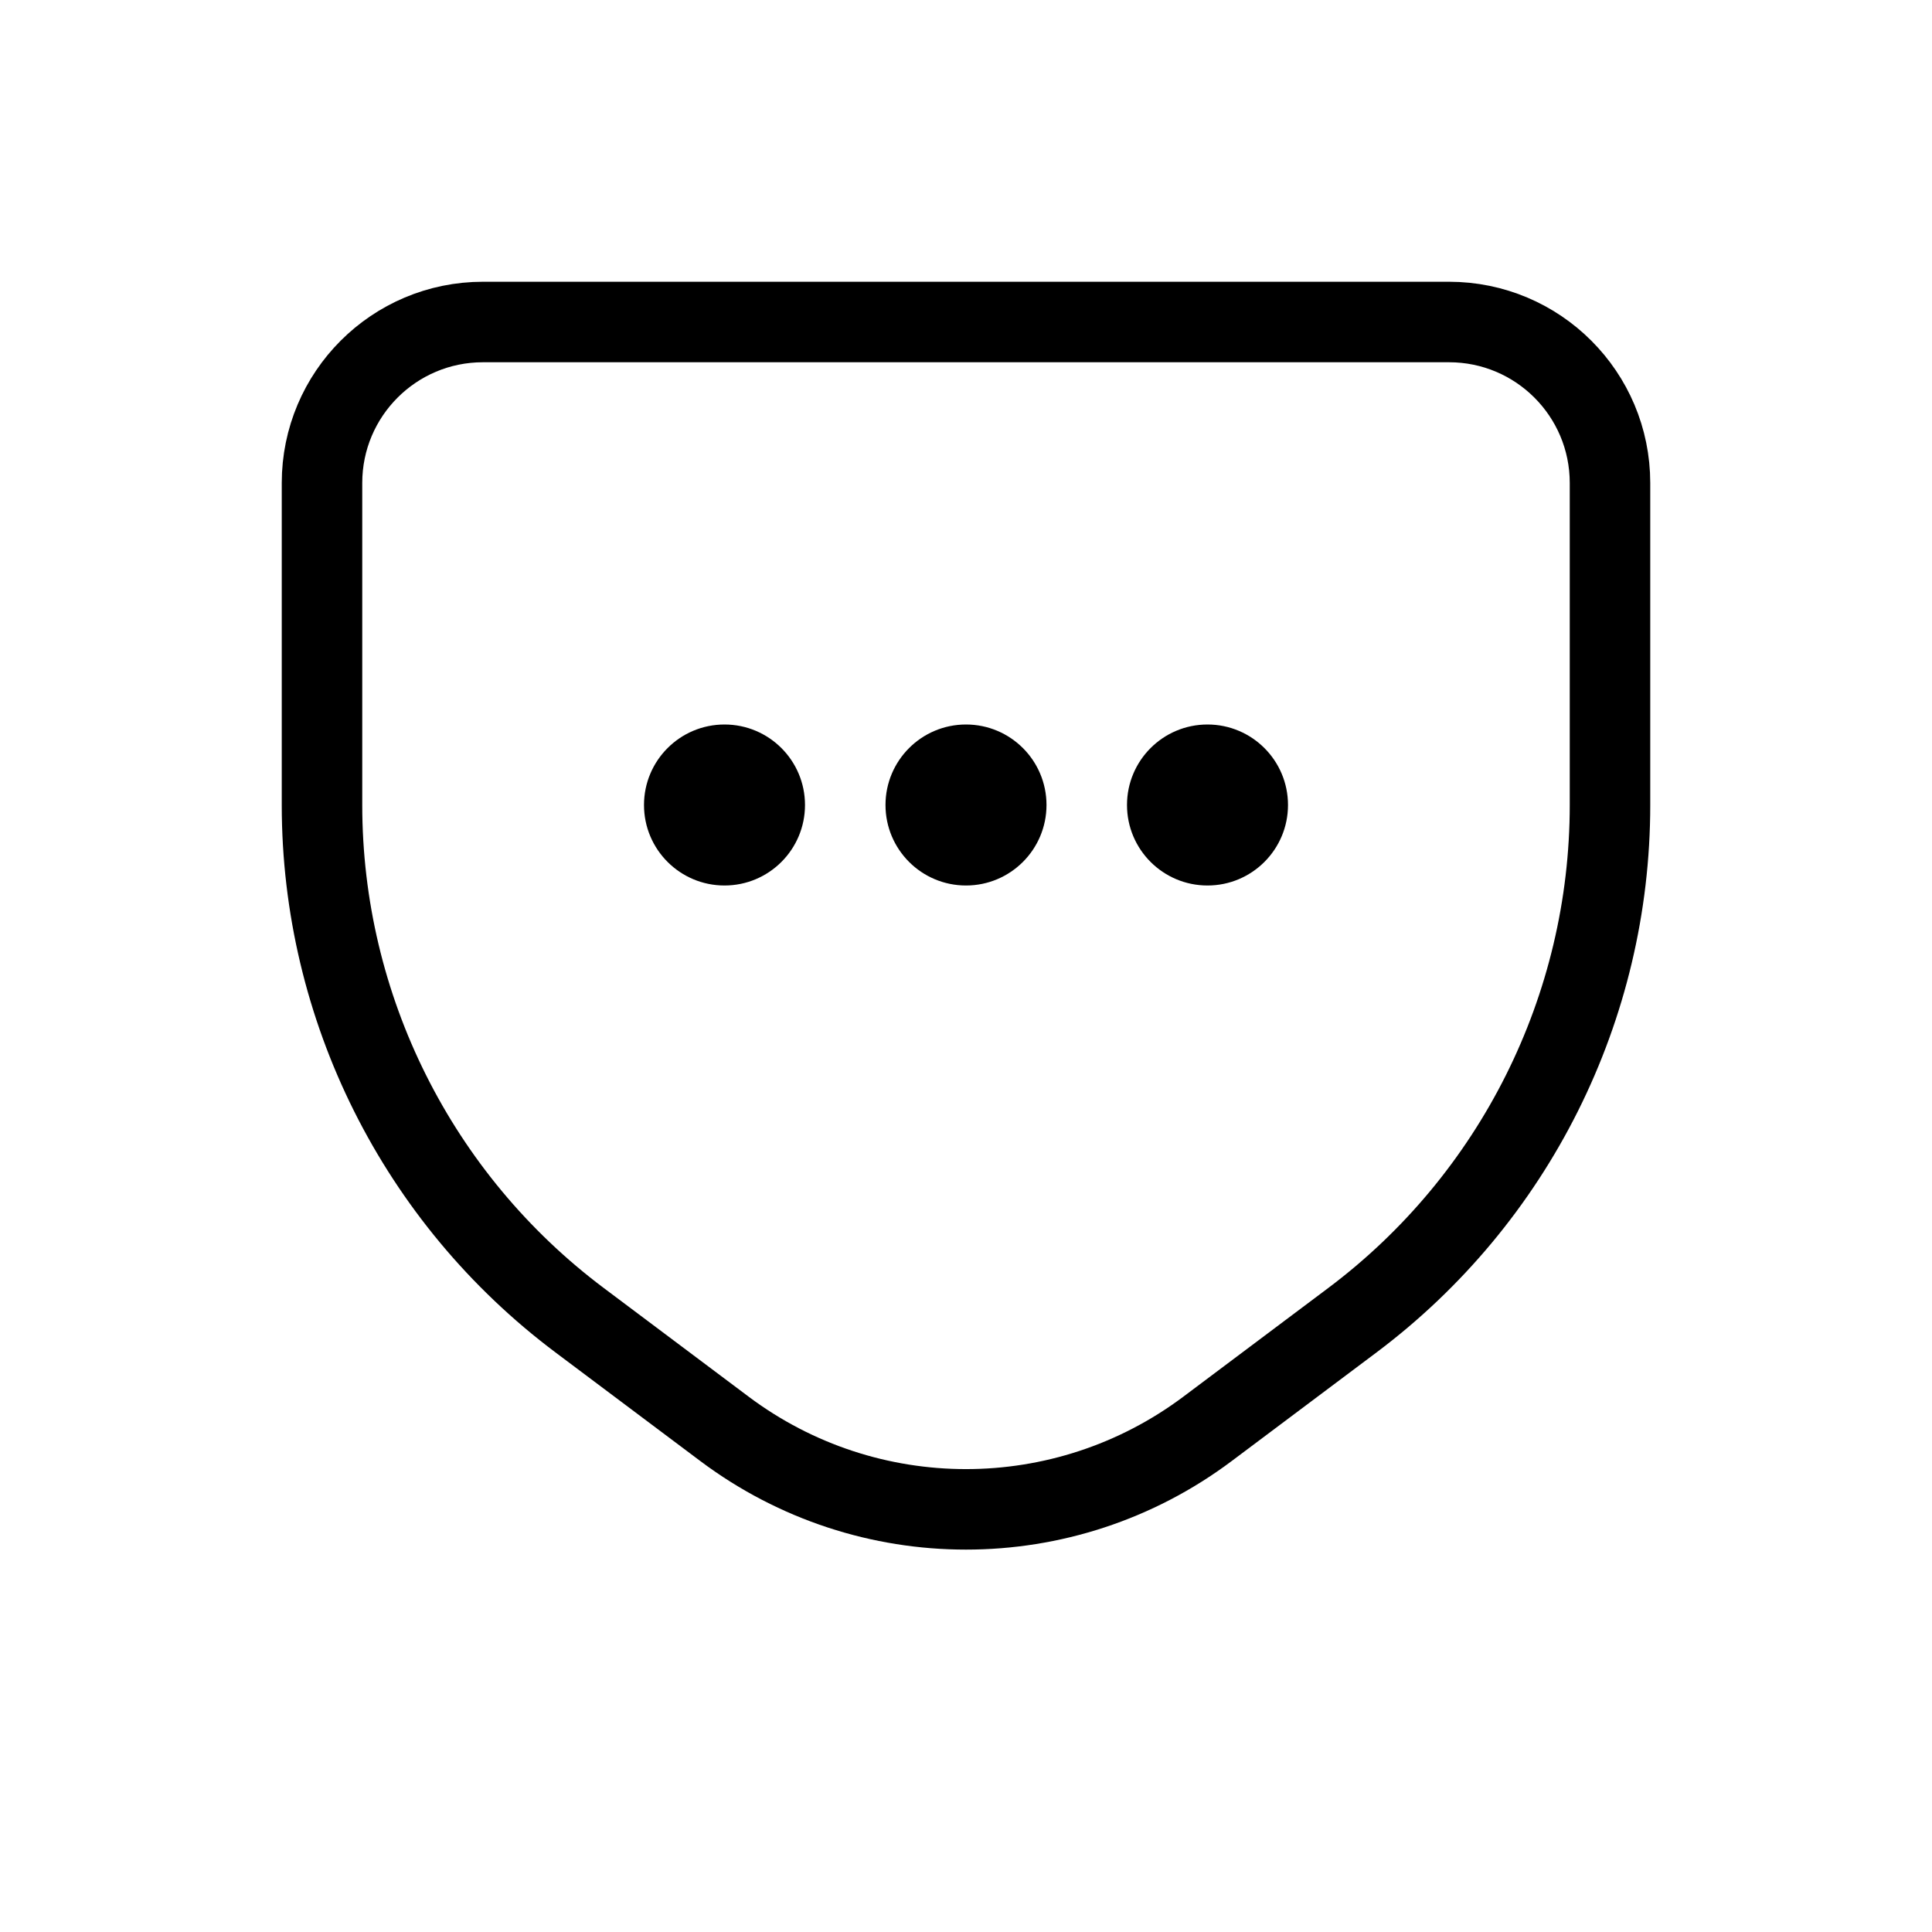 <svg width="24" height="24" viewBox="0 0 24 24" fill="none" xmlns="http://www.w3.org/2000/svg">
<path d="M16.8 16.4L15 17.75C13.222 19.083 10.778 19.083 9 17.75L7.2 16.4C5.186 14.889 4 12.518 4 10V6C4 4.895 4.895 4 6 4H18C19.105 4 20 4.895 20 6V10C20 12.518 18.814 14.889 16.8 16.4Z" stroke="currentColor" stroke-linecap="round"/>
<circle cx="12" cy="10" r="1" fill="currentColor"/>
<circle cx="9" cy="10" r="1" fill="currentColor"/>
<circle cx="15" cy="10" r="1" fill="currentColor"/>
</svg>
